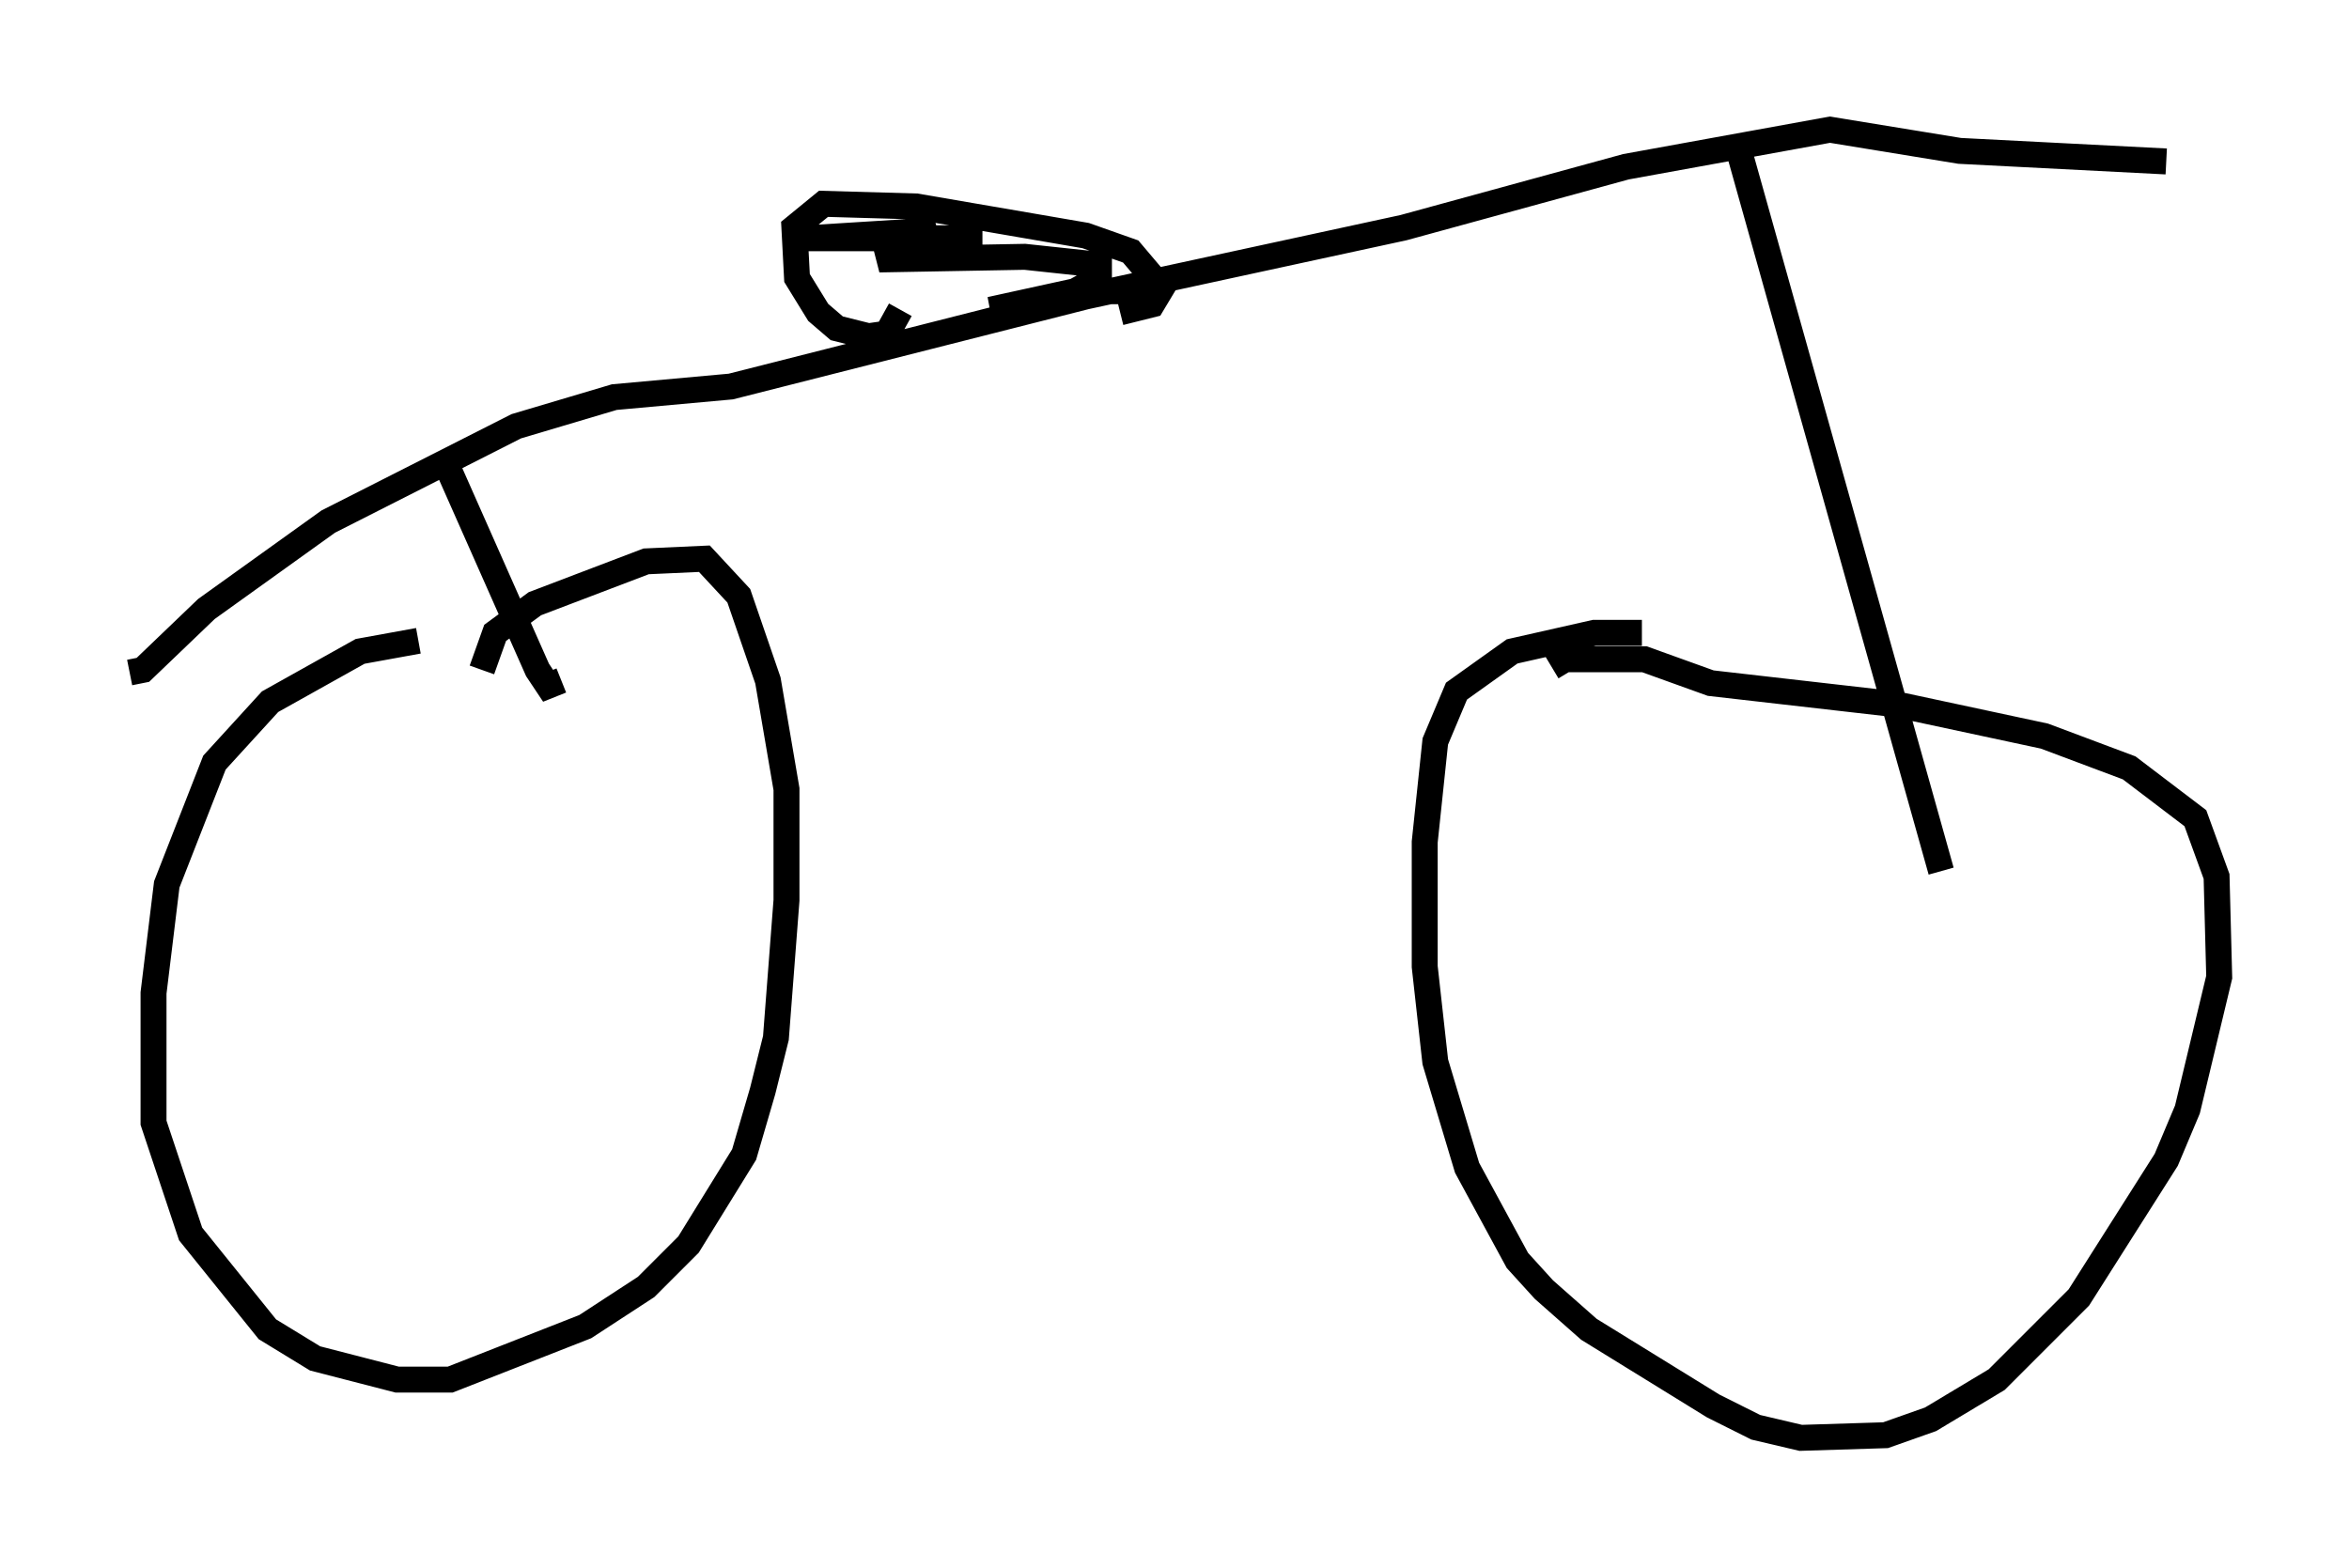 <?xml version="1.0" encoding="utf-8" ?>
<svg baseProfile="full" height="60.43" version="1.1" width="90.545" xmlns="http://www.w3.org/2000/svg" xmlns:ev="http://www.w3.org/2001/xml-events" xmlns:xlink="http://www.w3.org/1999/xlink"><defs /><rect fill="white" height="60.43" width="90.545" x="0" y="0" /><path d="M23.477, 25.009 m-7.35, -0.306 l-2.246, 0.408 -3.471, 1.94 l-2.144, 2.348 -1.838, 4.696 l-0.51, 4.185 0.0, 5.002 l1.429, 4.288 2.96, 3.675 l1.838, 1.123 3.165, 0.817 l2.042, 0.0 5.206, -2.042 l2.348, -1.531 1.633, -1.633 l2.144, -3.471 0.715, -2.45 l0.51, -2.042 0.408, -5.308 l0.0, -4.288 -0.715, -4.185 l-1.123, -3.267 -1.327, -1.429 l-2.246, 0.102 -4.288, 1.633 l-1.531, 1.123 -0.51, 1.429 m44.713, -1.429 l-1.838, 0.0 -3.165, 0.715 l-2.144, 1.531 -0.817, 1.94 l-0.408, 3.879 0.0, 4.798 l0.408, 3.675 1.225, 4.083 l1.94, 3.573 1.021, 1.123 l1.735, 1.531 4.798, 2.96 l1.633, 0.817 1.735, 0.408 l3.267, -0.102 1.735, -0.613 l2.552, -1.531 3.165, -3.165 l3.369, -5.308 0.817, -1.94 l1.225, -5.104 -0.102, -3.879 l-0.817, -2.246 -2.552, -1.94 l-3.267, -1.225 -5.717, -1.225 l-7.146, -0.817 -2.552, -0.919 l-3.063, 0.0 -0.51, 0.306 m-54.819, 0.204 l0.51, -0.102 2.45, -2.348 l4.696, -3.369 7.248, -3.675 l3.777, -1.123 4.492, -0.408 l13.679, -3.471 12.25, -2.654 l8.575, -2.348 7.861, -1.429 l5.002, 0.817 7.963, 0.408 m-16.64, -1.021 l7.963, 28.379 m-57.678, -15.823 l3.573, 8.065 0.408, 0.613 l0.51, -0.204 m23.071, -15.211 l-1.123, -1.327 -1.735, -0.613 l-6.533, -1.123 -3.573, -0.102 l-1.123, 0.919 0.102, 1.94 l0.817, 1.327 0.715, 0.613 l1.225, 0.306 0.715, -0.102 l0.51, -0.919 m3.165, -2.756 l-6.738, 0.0 4.9, -0.306 l-2.144, 1.123 5.615, -0.102 l2.858, 0.306 0.0, 0.51 l-0.919, 0.51 -3.267, 0.715 l4.492, -0.715 2.042, 0.0 l-0.306, 0.51 -1.225, 0.306 " fill="none" stroke="black" stroke-width="1" /></svg>